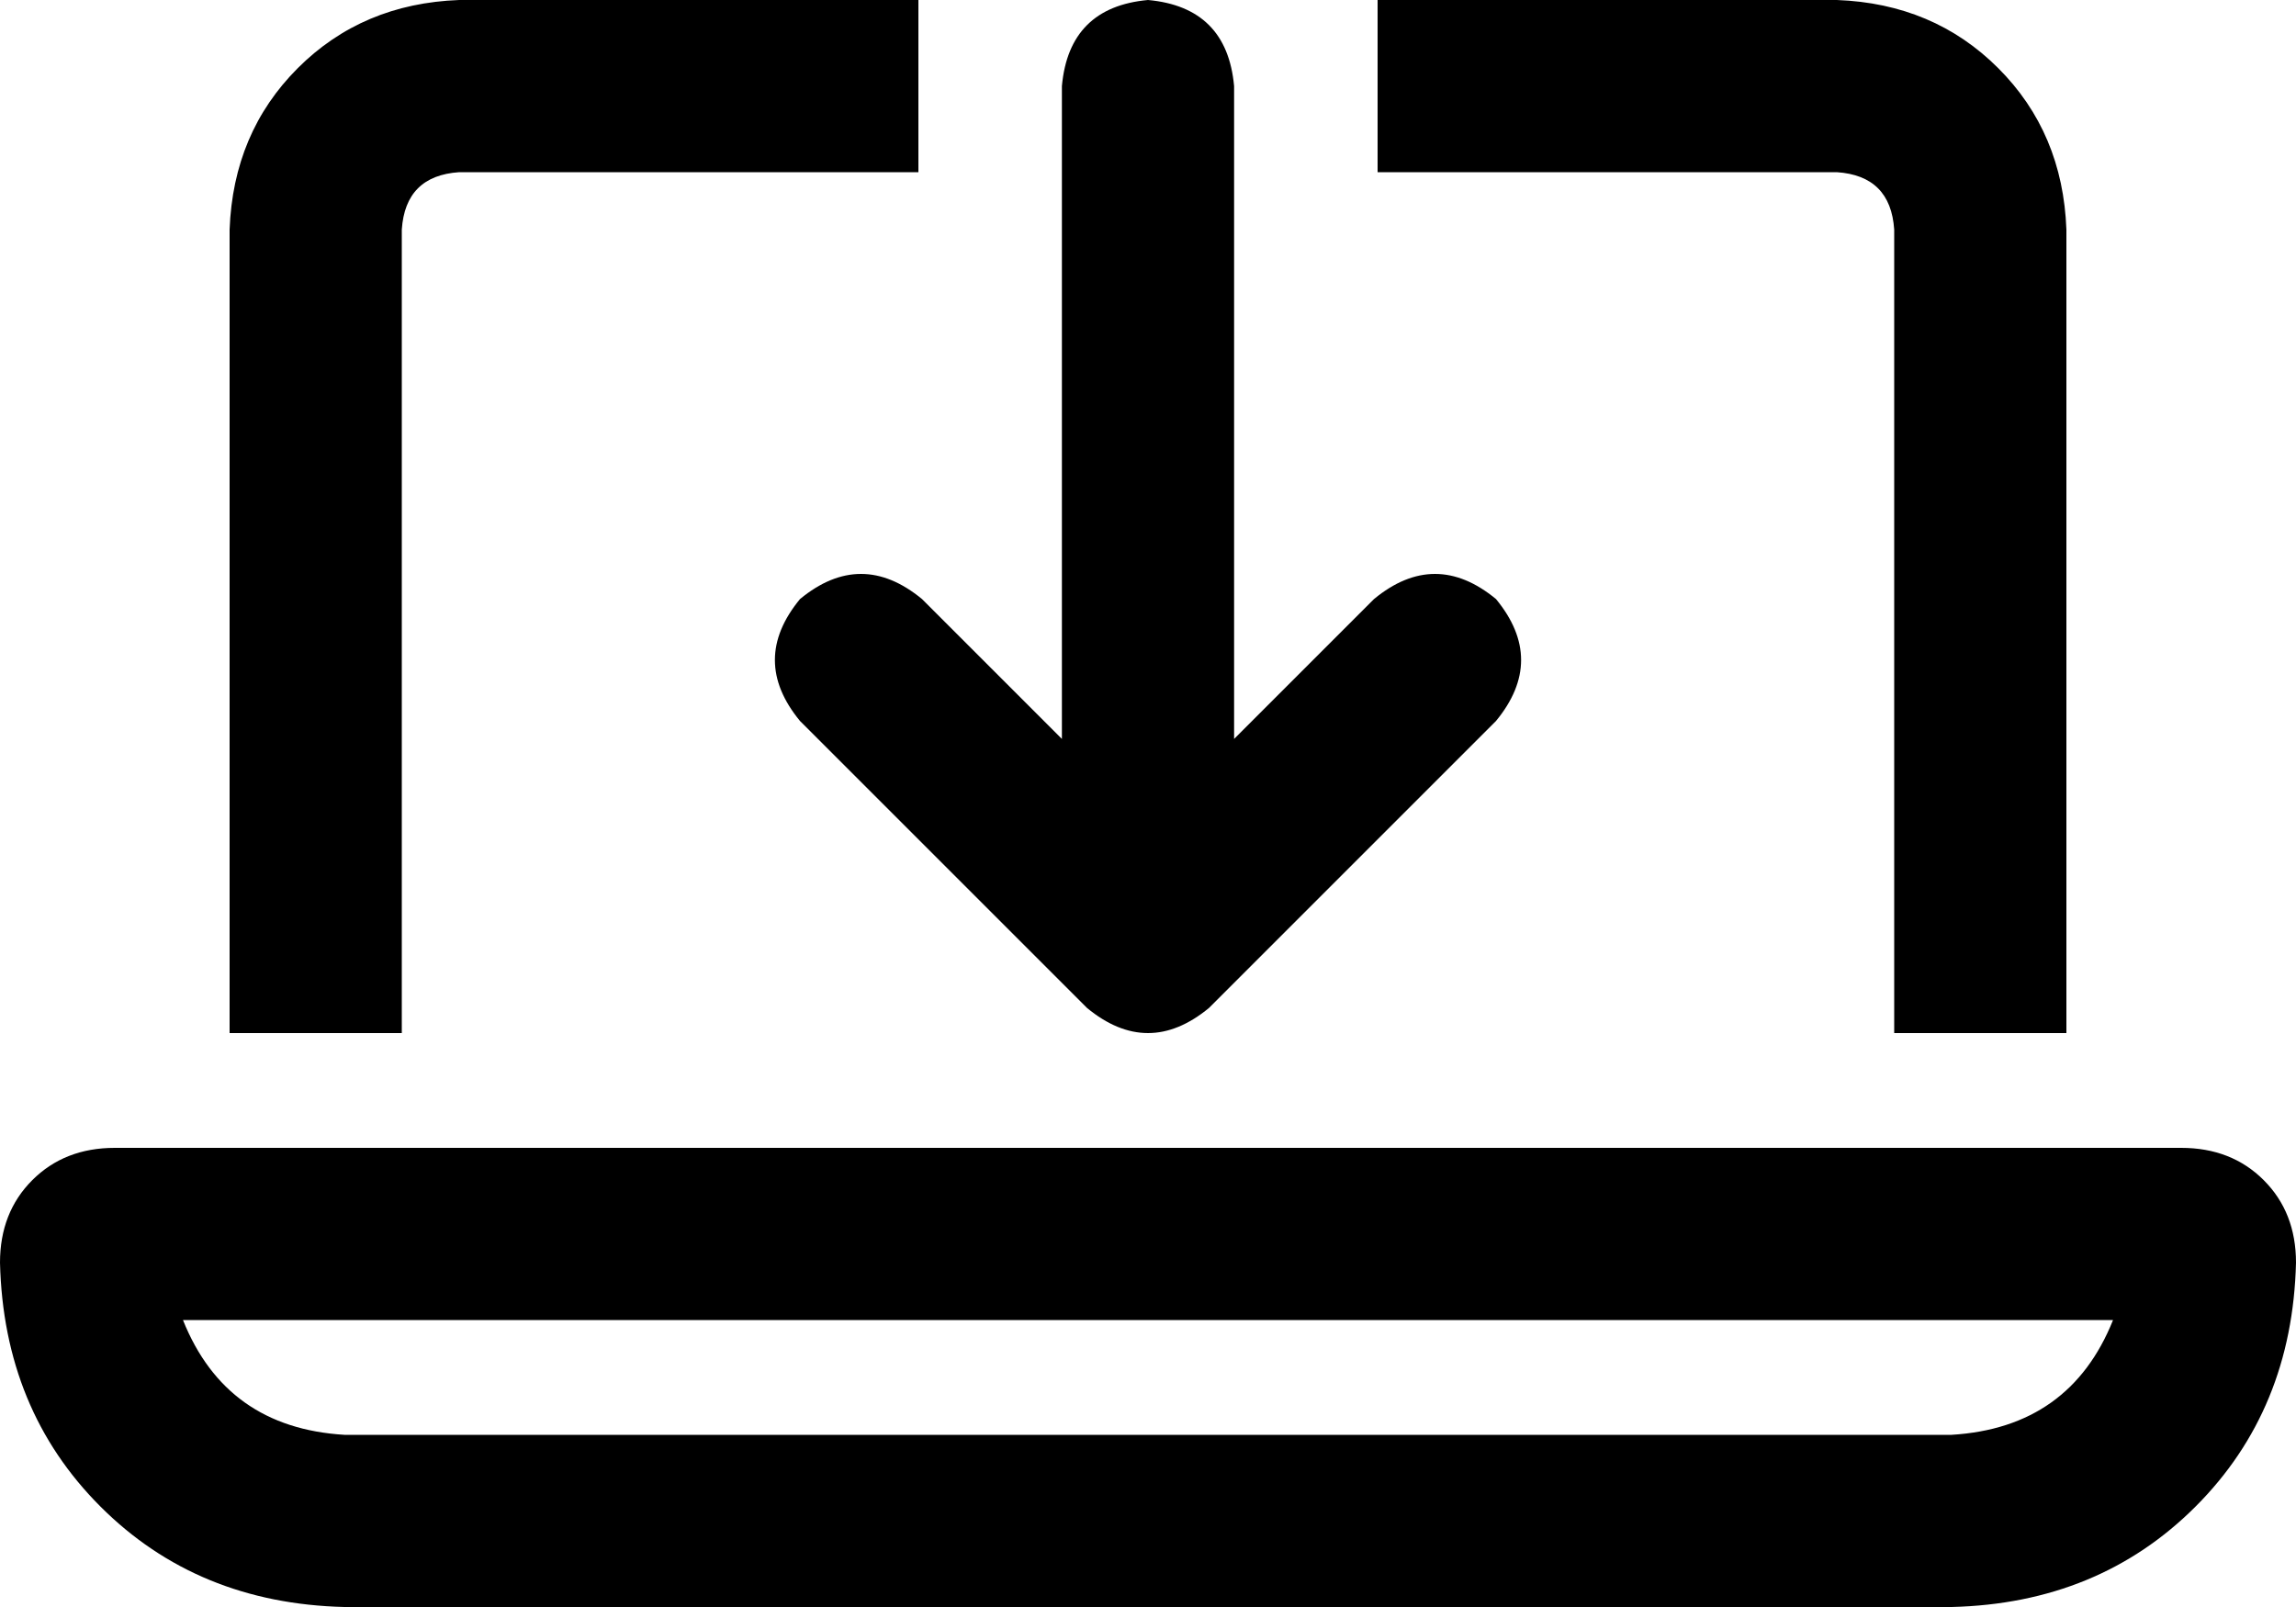 <svg xmlns="http://www.w3.org/2000/svg" viewBox="0 0 640 448">
    <path d="M 256 0 L 256 48 L 128 48 Q 113 49 112 64 L 112 288 L 64 288 L 64 64 Q 65 37 83 19 Q 101 1 128 0 L 256 0 L 256 0 Z M 384 48 L 384 0 L 512 0 Q 539 1 557 19 Q 575 37 576 64 L 576 288 L 528 288 L 528 64 Q 527 49 512 48 L 384 48 L 384 48 Z M 320 0 Q 342 2 344 24 L 344 206 L 383 167 Q 400 153 417 167 Q 431 184 417 201 L 337 281 Q 320 295 303 281 L 223 201 Q 209 184 223 167 Q 240 153 257 167 L 296 206 L 296 24 Q 298 2 320 0 L 320 0 Z M 96 400 L 544 400 Q 577 398 589 368 L 51 368 Q 63 398 96 400 L 96 400 Z M 0 352 Q 0 338 9 329 L 9 329 Q 18 320 32 320 L 608 320 Q 622 320 631 329 Q 640 338 640 352 Q 639 393 612 420 Q 585 447 544 448 L 96 448 Q 55 447 28 420 Q 1 393 0 352 L 0 352 Z"/>
</svg>
